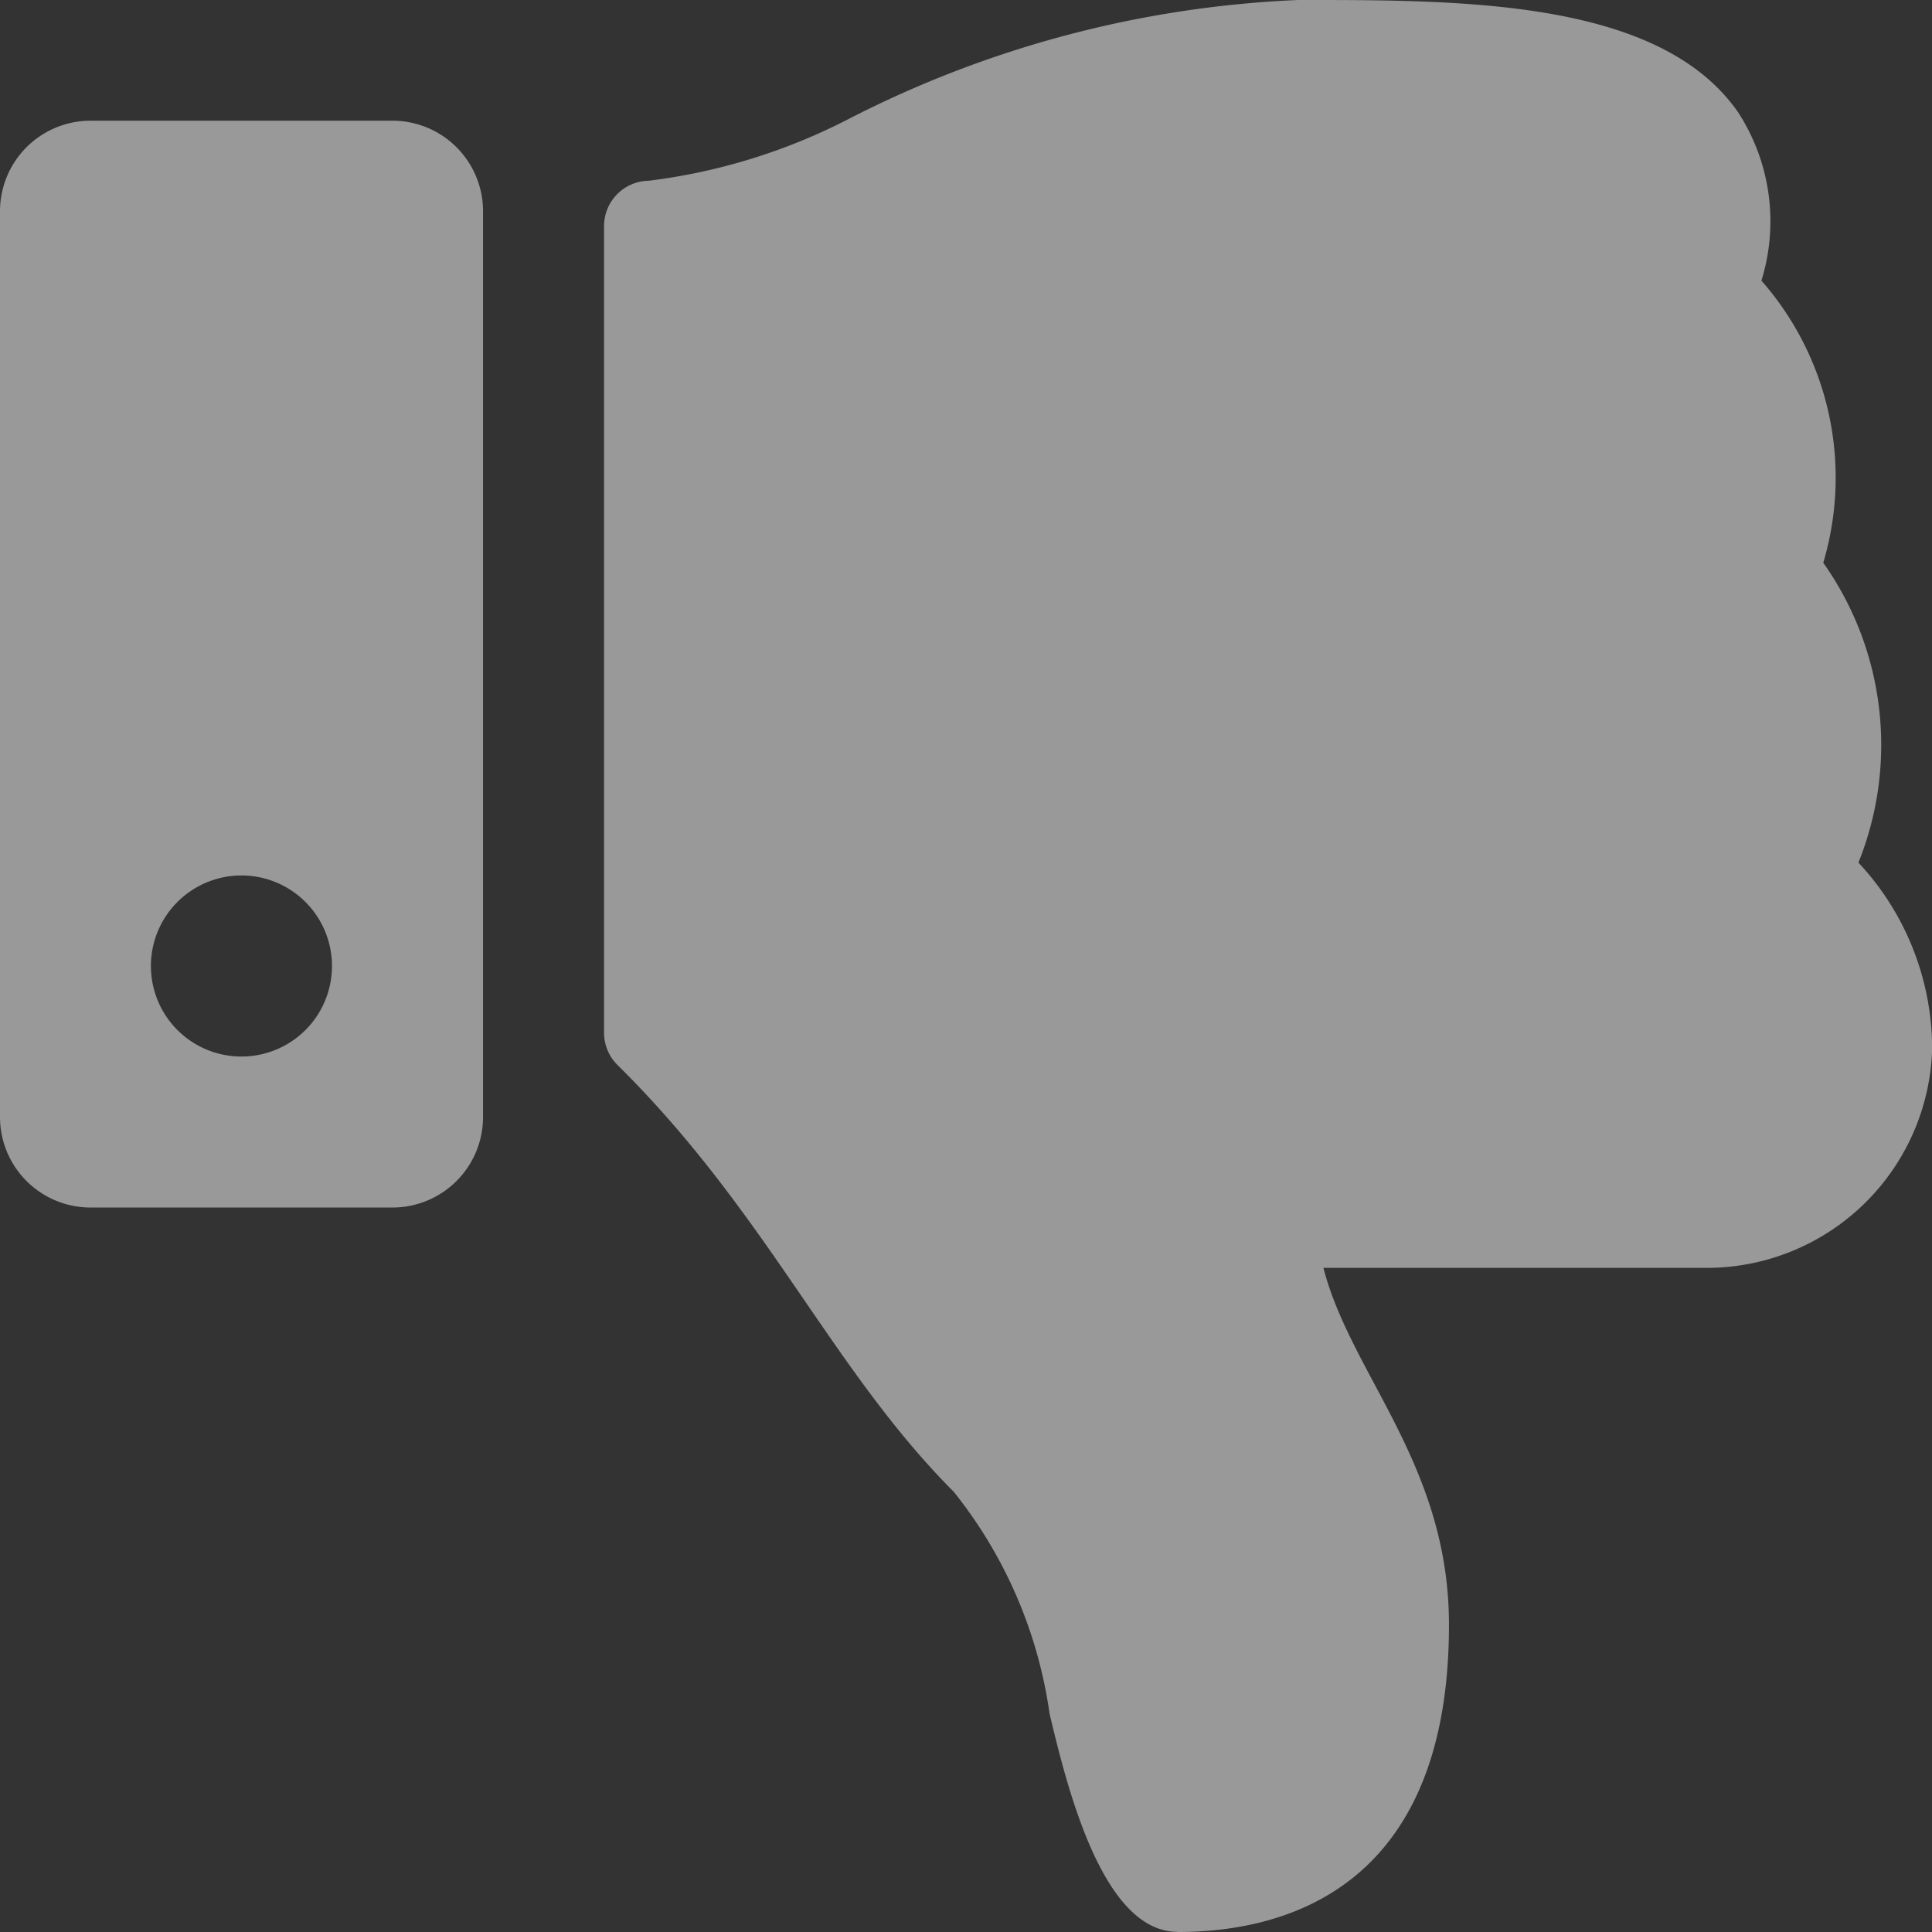 <svg xmlns="http://www.w3.org/2000/svg" width="24.838" height="24.838" viewBox="0 0 24.838 24.838">
  <rect x="0" y="0" width="24.838" height="24.838" fill="#333333" stroke="none"/>
  <path id="Icon_awesome-thumbs-down" data-name="Icon awesome-thumbs-down" d="M0,2.717V14.36a1.164,1.164,0,0,0,1.164,1.164H5.045A1.164,1.164,0,0,0,6.21,14.36V2.717A1.164,1.164,0,0,0,5.045,1.552H1.164A1.164,1.164,0,0,0,0,2.717Zm1.94,9.7A1.164,1.164,0,1,1,3.1,13.583,1.164,1.164,0,0,1,1.94,12.419Zm13.2,12.419c-.979,0-1.43-1.906-1.646-2.8a5.876,5.876,0,0,0-1.232-2.857c-1.575-1.578-2.4-3.588-4.323-5.487a.581.581,0,0,1-.173-.413V2.906a.582.582,0,0,1,.572-.582,7.633,7.633,0,0,0,2.554-.785A13.927,13.927,0,0,1,16.688,0h.138c2.075,0,4.529.02,5.519,1.443a2.575,2.575,0,0,1,.3,2.165,3.836,3.836,0,0,1,.795,3.627,4.053,4.053,0,0,1,.452,3.855l.005.005a3.513,3.513,0,0,1,.943,2.387A2.9,2.9,0,0,1,21.949,16.3H17.014c.354,1.375,1.614,2.529,1.614,4.587C18.629,24.45,16.3,24.838,15.136,24.838Z" fill="#fff" opacity="0.5"/>
</svg>
